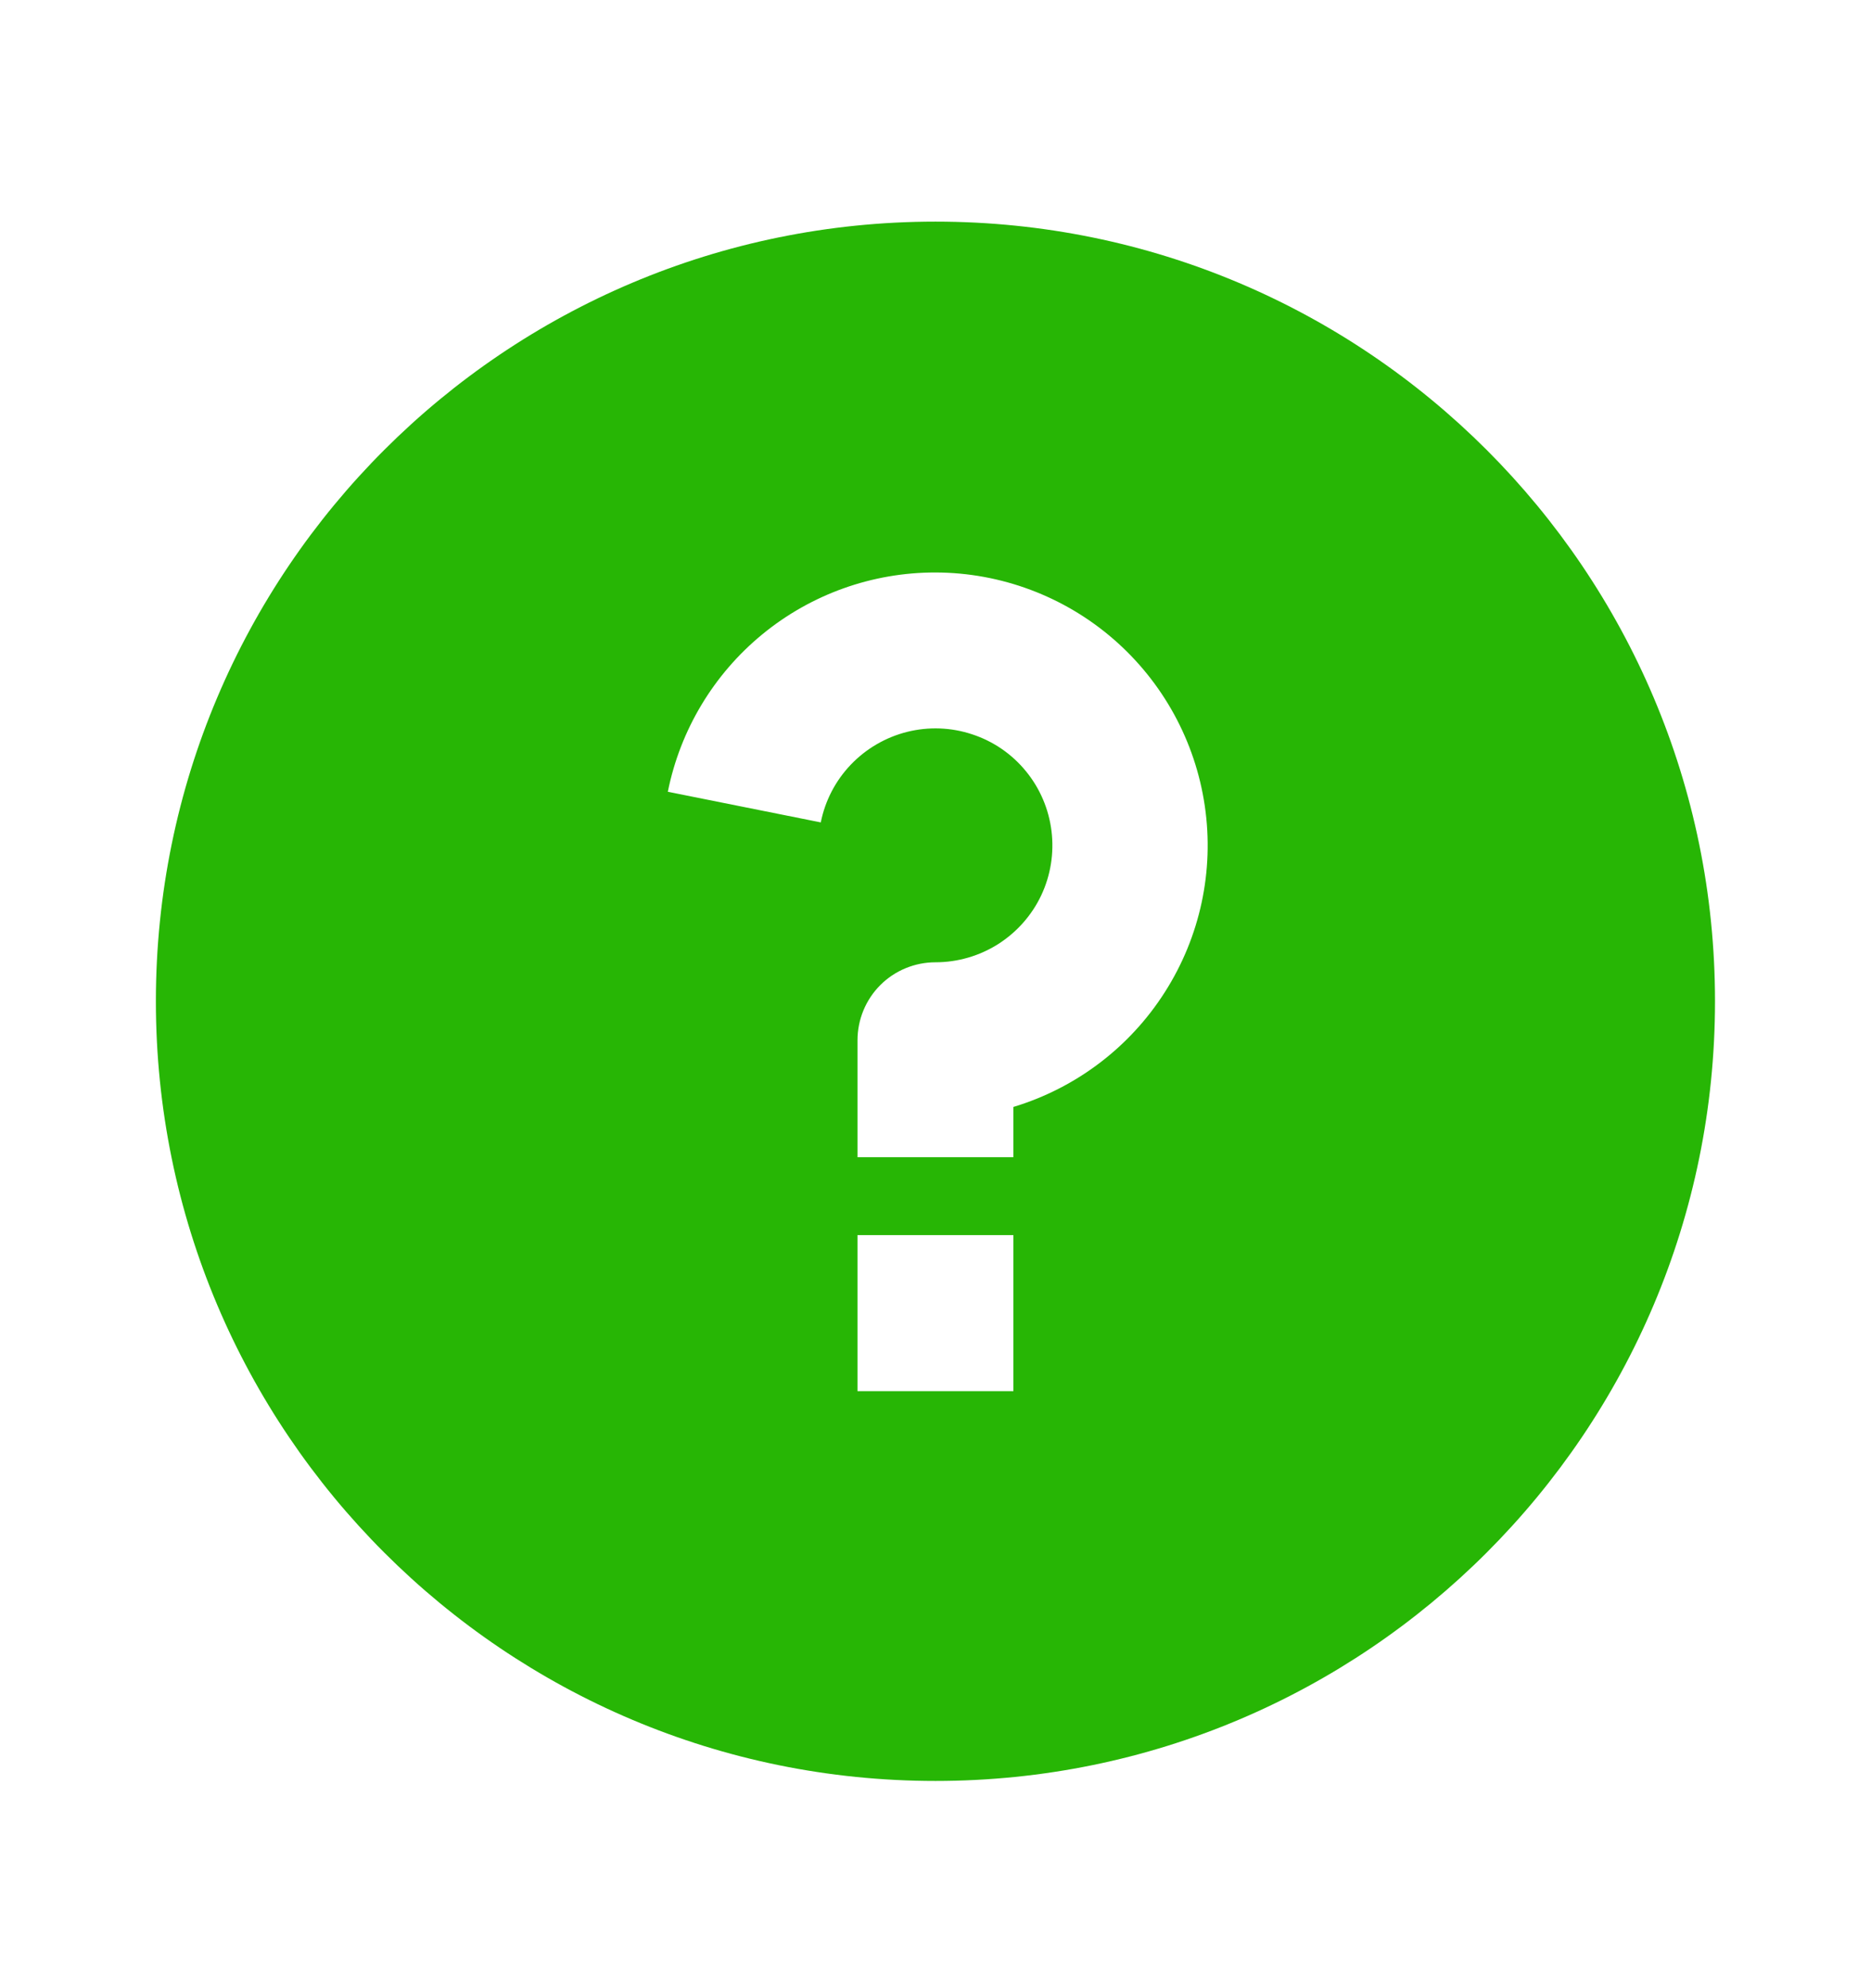 <svg width="16" height="17" viewBox="0 0 16 17" fill="none" xmlns="http://www.w3.org/2000/svg">
<path d="M8 15.228C4.318 15.228 1.333 12.243 1.333 8.561C1.333 4.879 4.318 1.895 8 1.895C11.682 1.895 14.666 4.879 14.666 8.561C14.666 12.243 11.682 15.228 8 15.228ZM7.333 10.561V11.895H8.666V10.561H7.333ZM8.666 9.465C9.202 9.303 9.662 8.954 9.962 8.482C10.263 8.01 10.384 7.446 10.303 6.892C10.222 6.338 9.945 5.832 9.522 5.465C9.1 5.099 8.559 4.896 8 4.895C7.46 4.894 6.937 5.081 6.52 5.423C6.103 5.765 5.817 6.241 5.711 6.77L7.019 7.032C7.056 6.846 7.145 6.675 7.276 6.538C7.407 6.401 7.574 6.304 7.757 6.258C7.941 6.212 8.134 6.219 8.314 6.279C8.494 6.338 8.653 6.447 8.773 6.594C8.893 6.74 8.969 6.918 8.992 7.106C9.015 7.294 8.985 7.484 8.904 7.656C8.823 7.827 8.695 7.971 8.535 8.073C8.375 8.174 8.189 8.228 8 8.228C7.823 8.228 7.653 8.298 7.528 8.423C7.403 8.548 7.333 8.718 7.333 8.895V9.895H8.666V9.465Z" fill="#27B605"/>
</svg>
